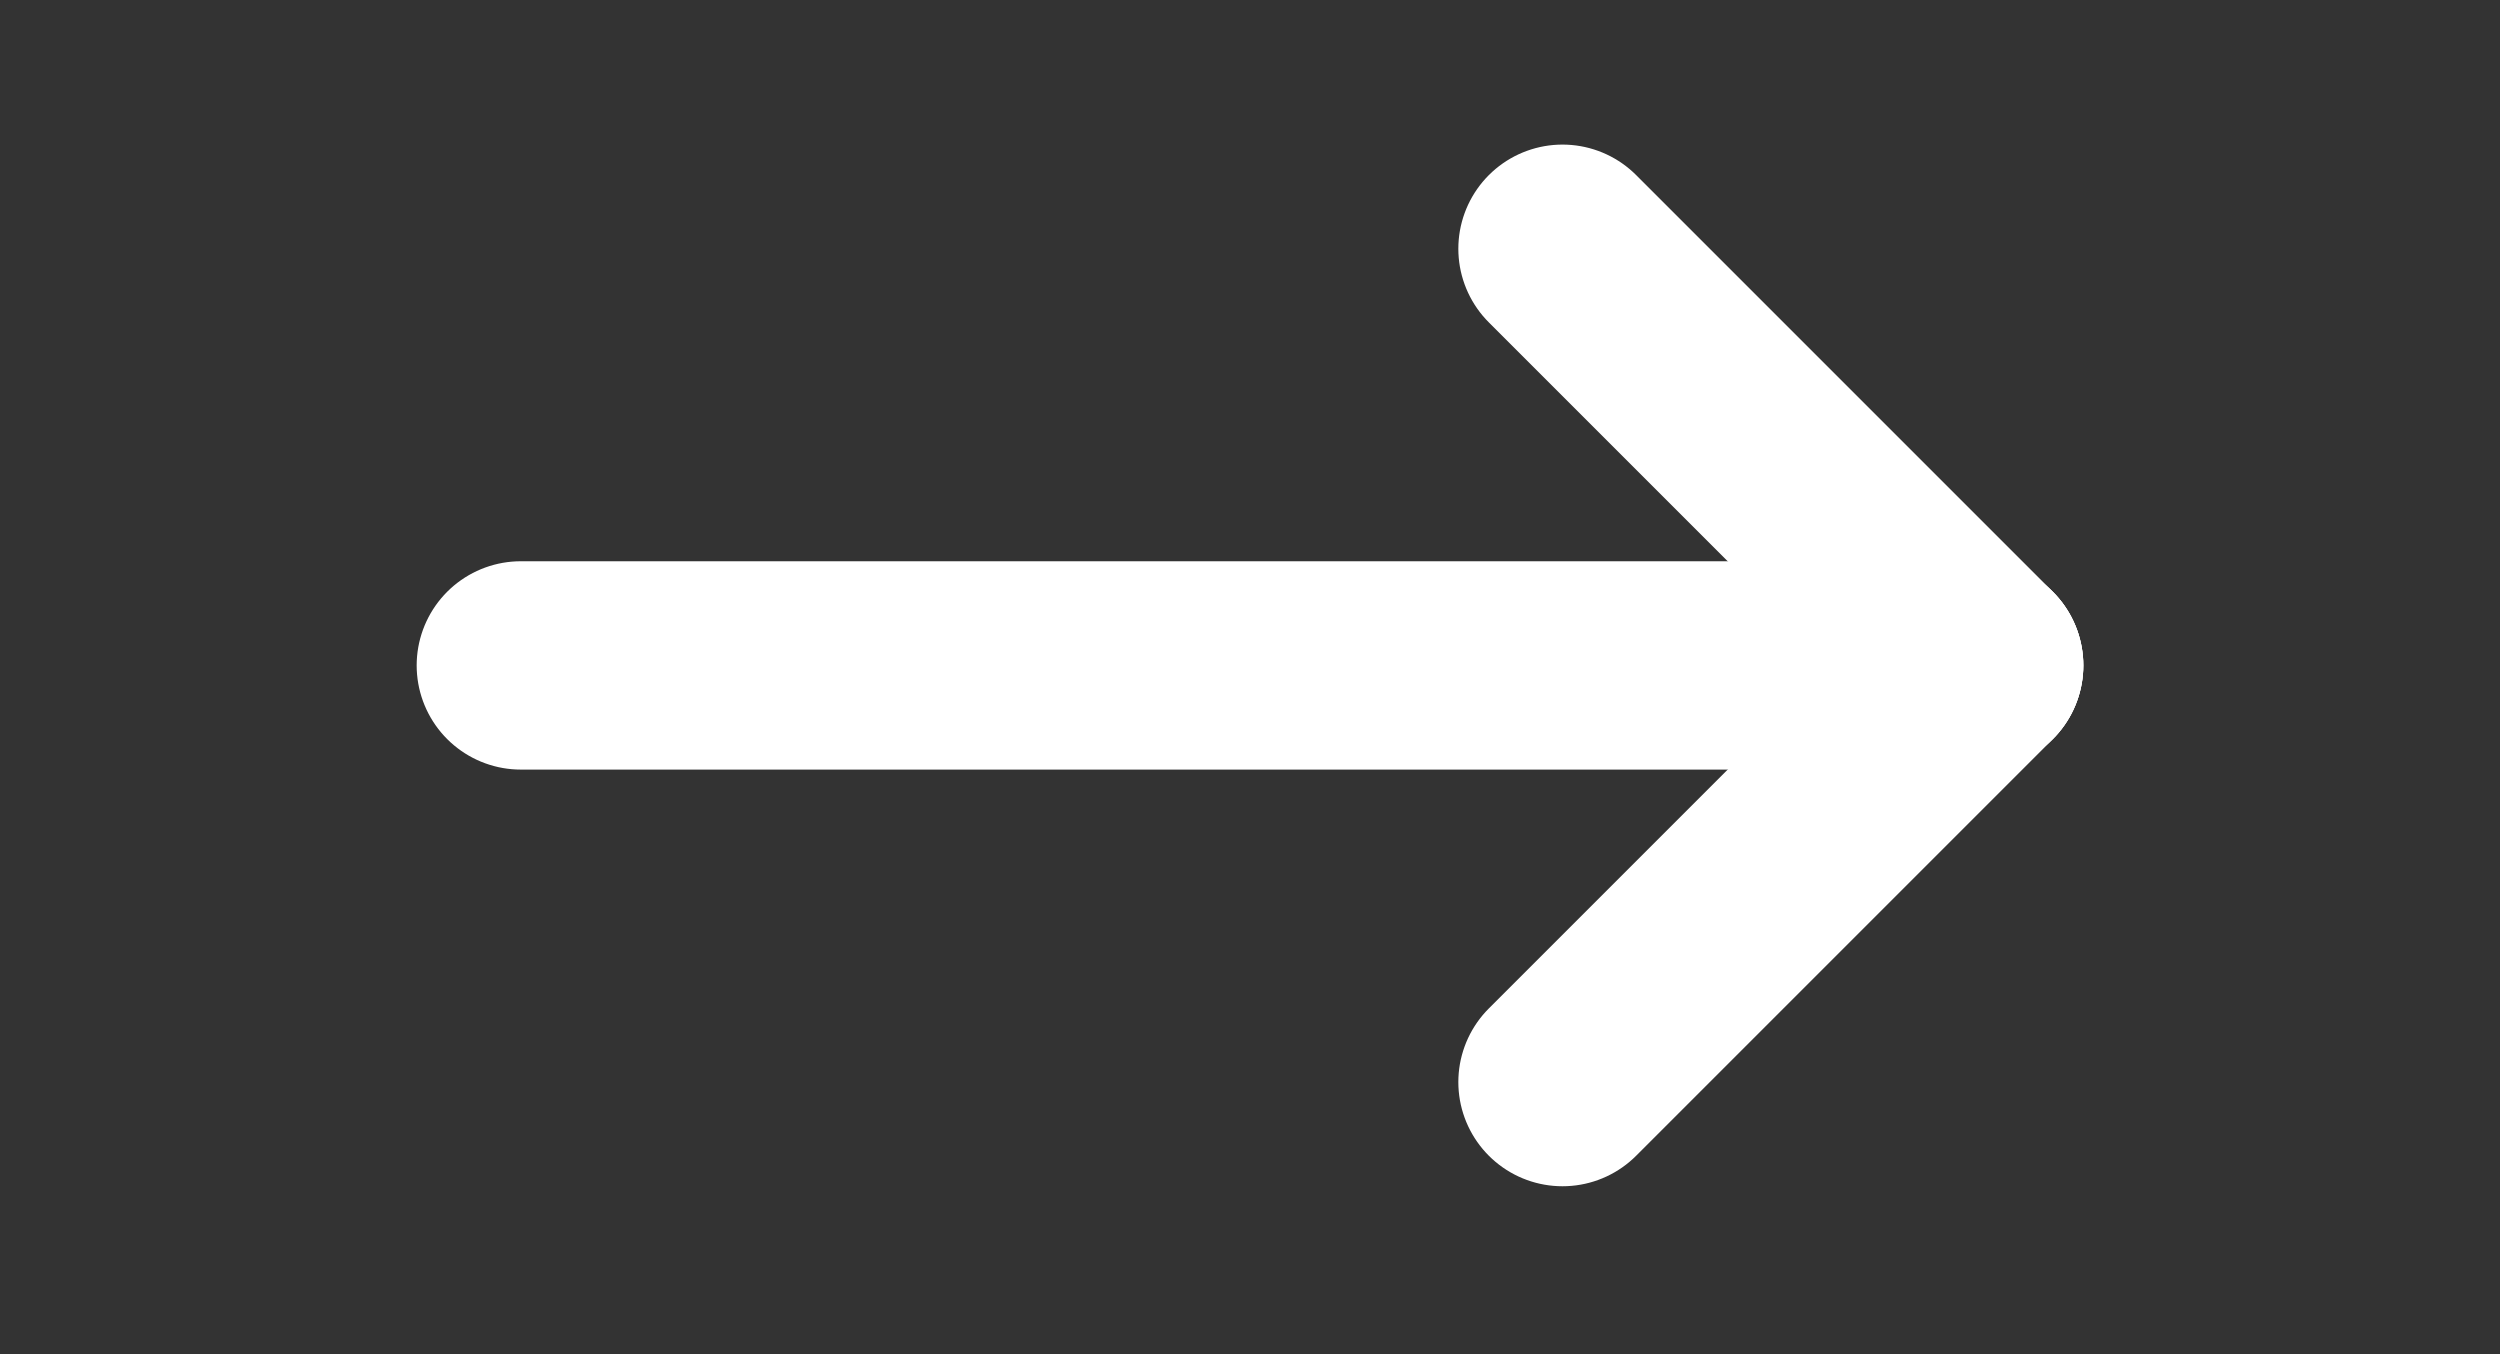 <svg width="24" height="13" viewBox="0 0 24 13" fill="none" xmlns="http://www.w3.org/2000/svg">
<rect x="0" y="0" width="24" height="13" fill="#333333" stroke="none"/>
<path d="M19 6.388L5 6.388" stroke="white" stroke-width="2" stroke-linecap="round" stroke-linejoin="round"/>
<path d="M19 6.388L15 2.388" stroke="white" stroke-width="2" stroke-linecap="round" stroke-linejoin="round"/>
<path d="M19 6.388L15 10.388" stroke="white" stroke-width="2" stroke-linecap="round" stroke-linejoin="round"/>
</svg>
